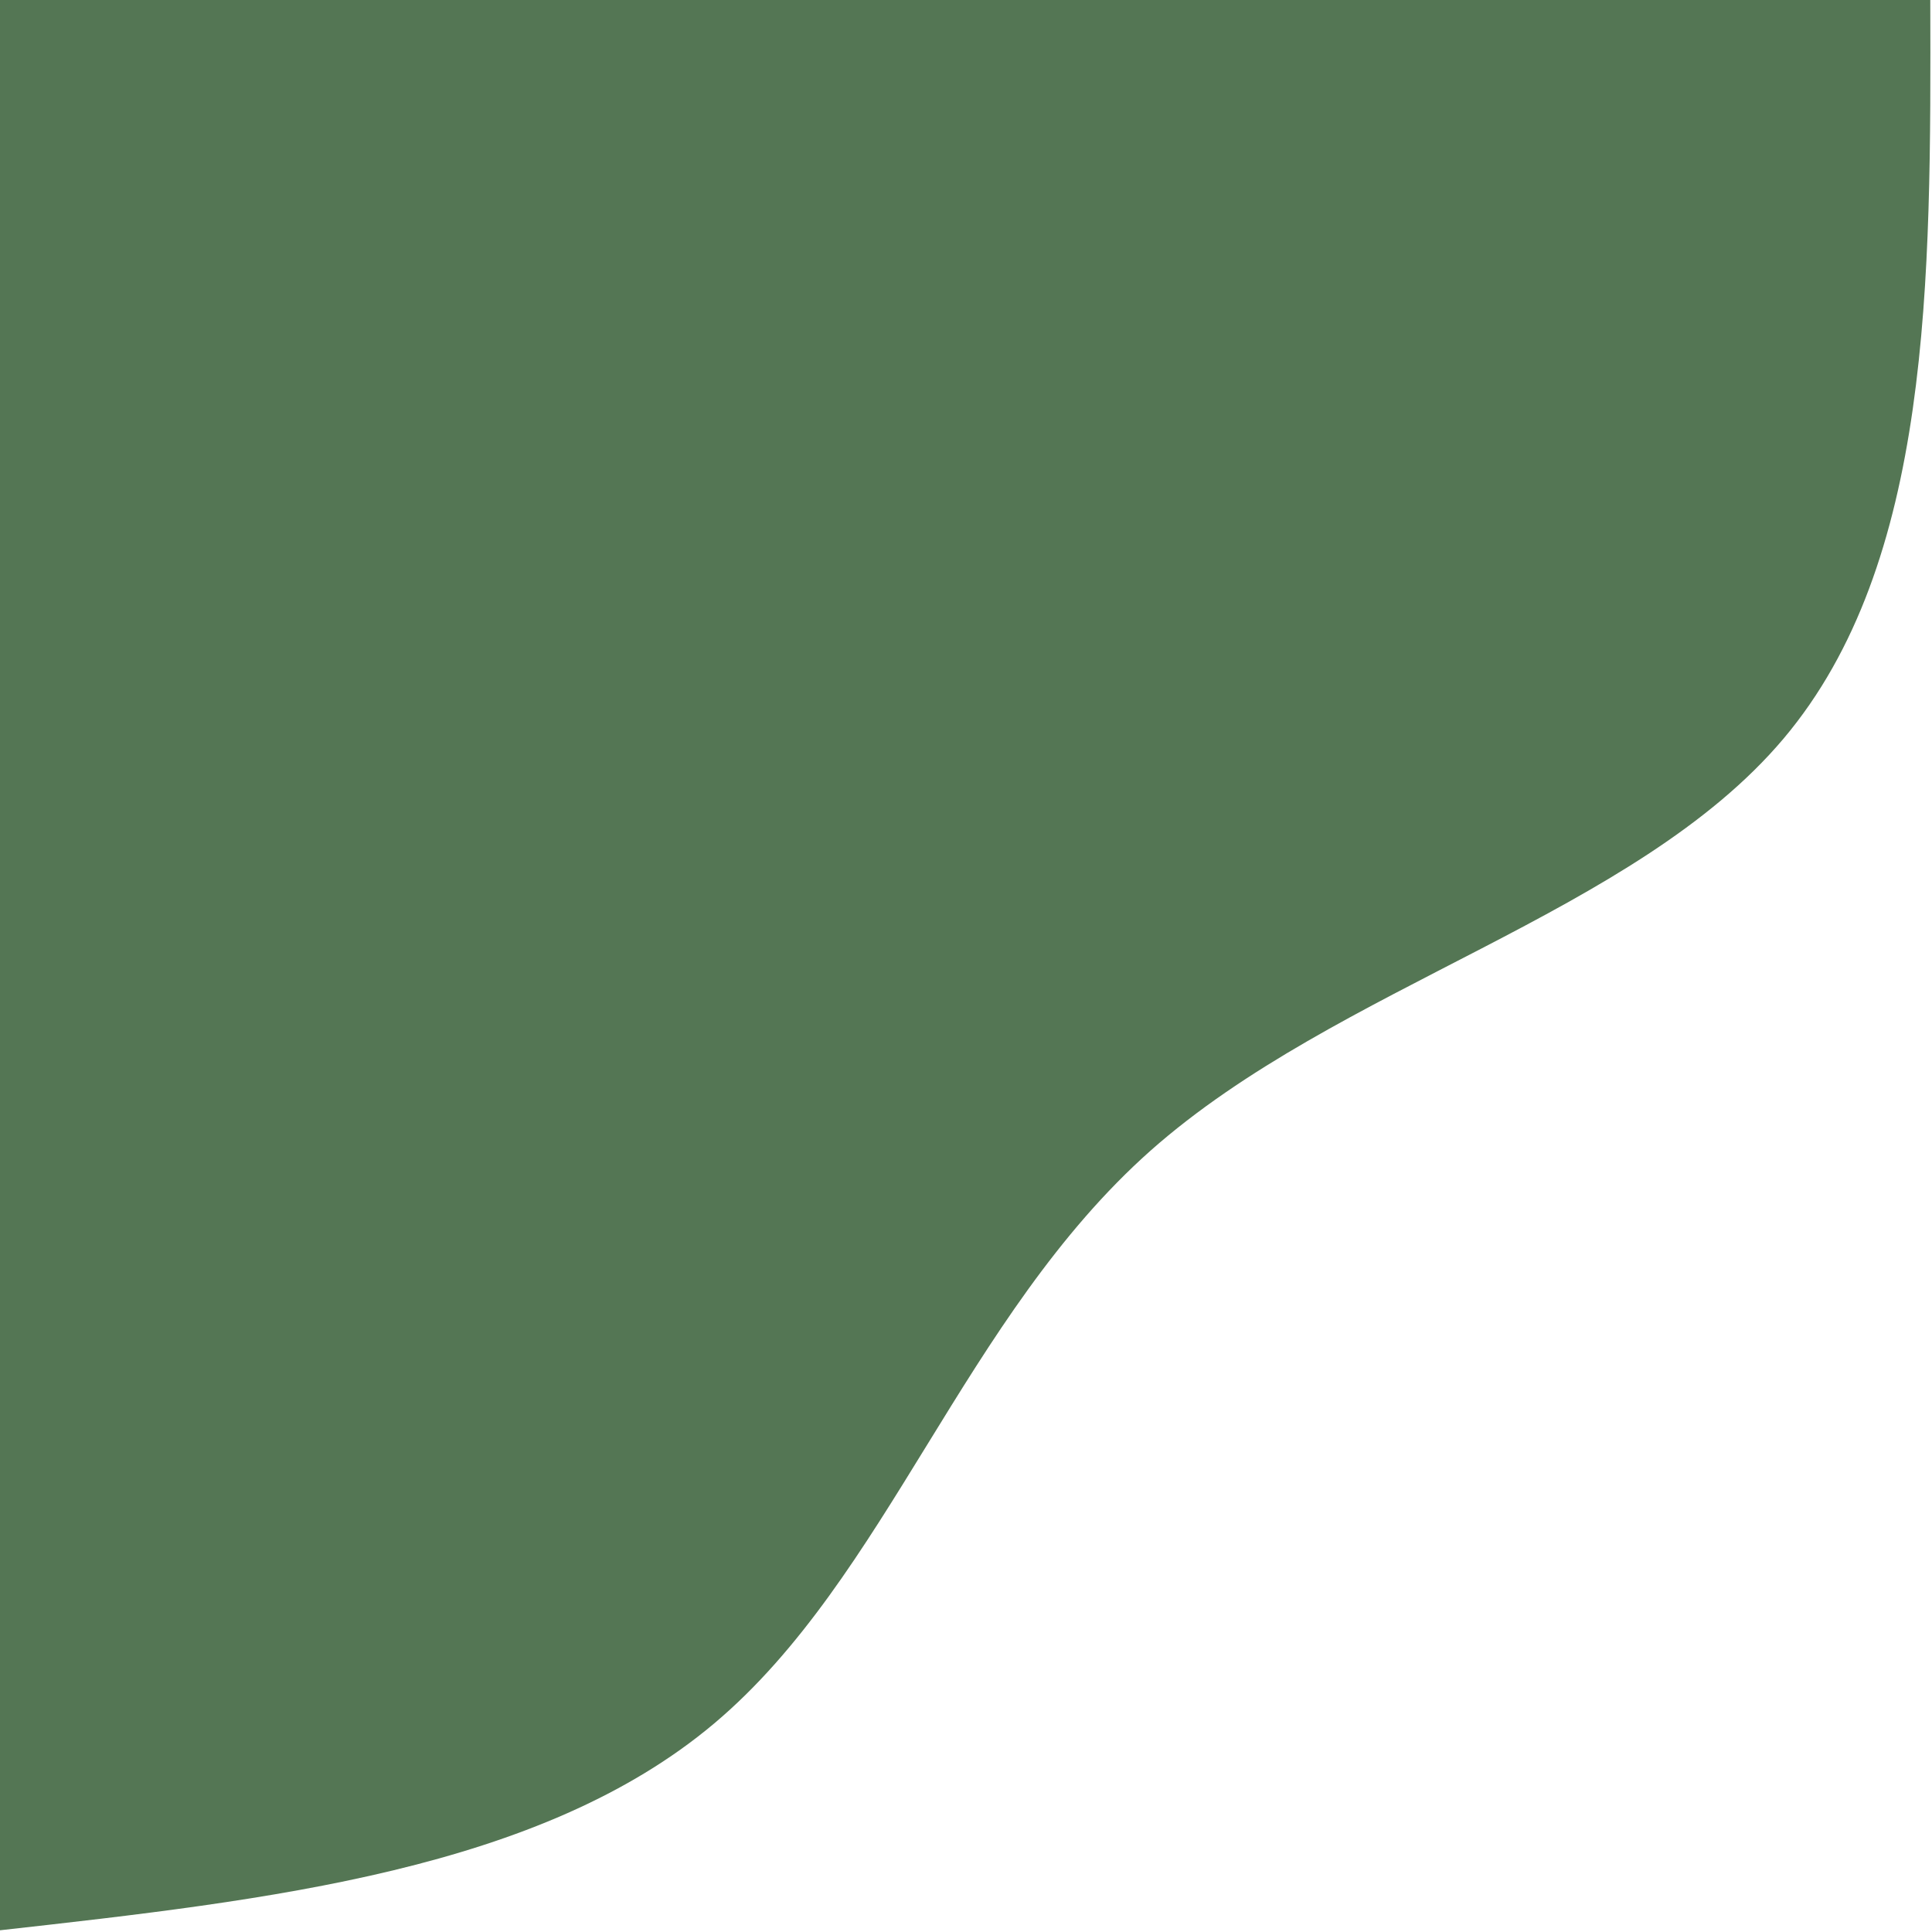 <svg width="786" height="786" viewBox="0 0 786 786" fill="none" xmlns="http://www.w3.org/2000/svg">
<path d="M785.3 0C785.6 114.5 785.9 229 725.6 300.5C665.2 372.1 544.2 400.7 468.1 468.1C392.1 535.6 361 641.9 290.5 701.2C219.9 760.6 110 773 0 785.3V0H785.3Z" fill="#547654"/>
</svg>
